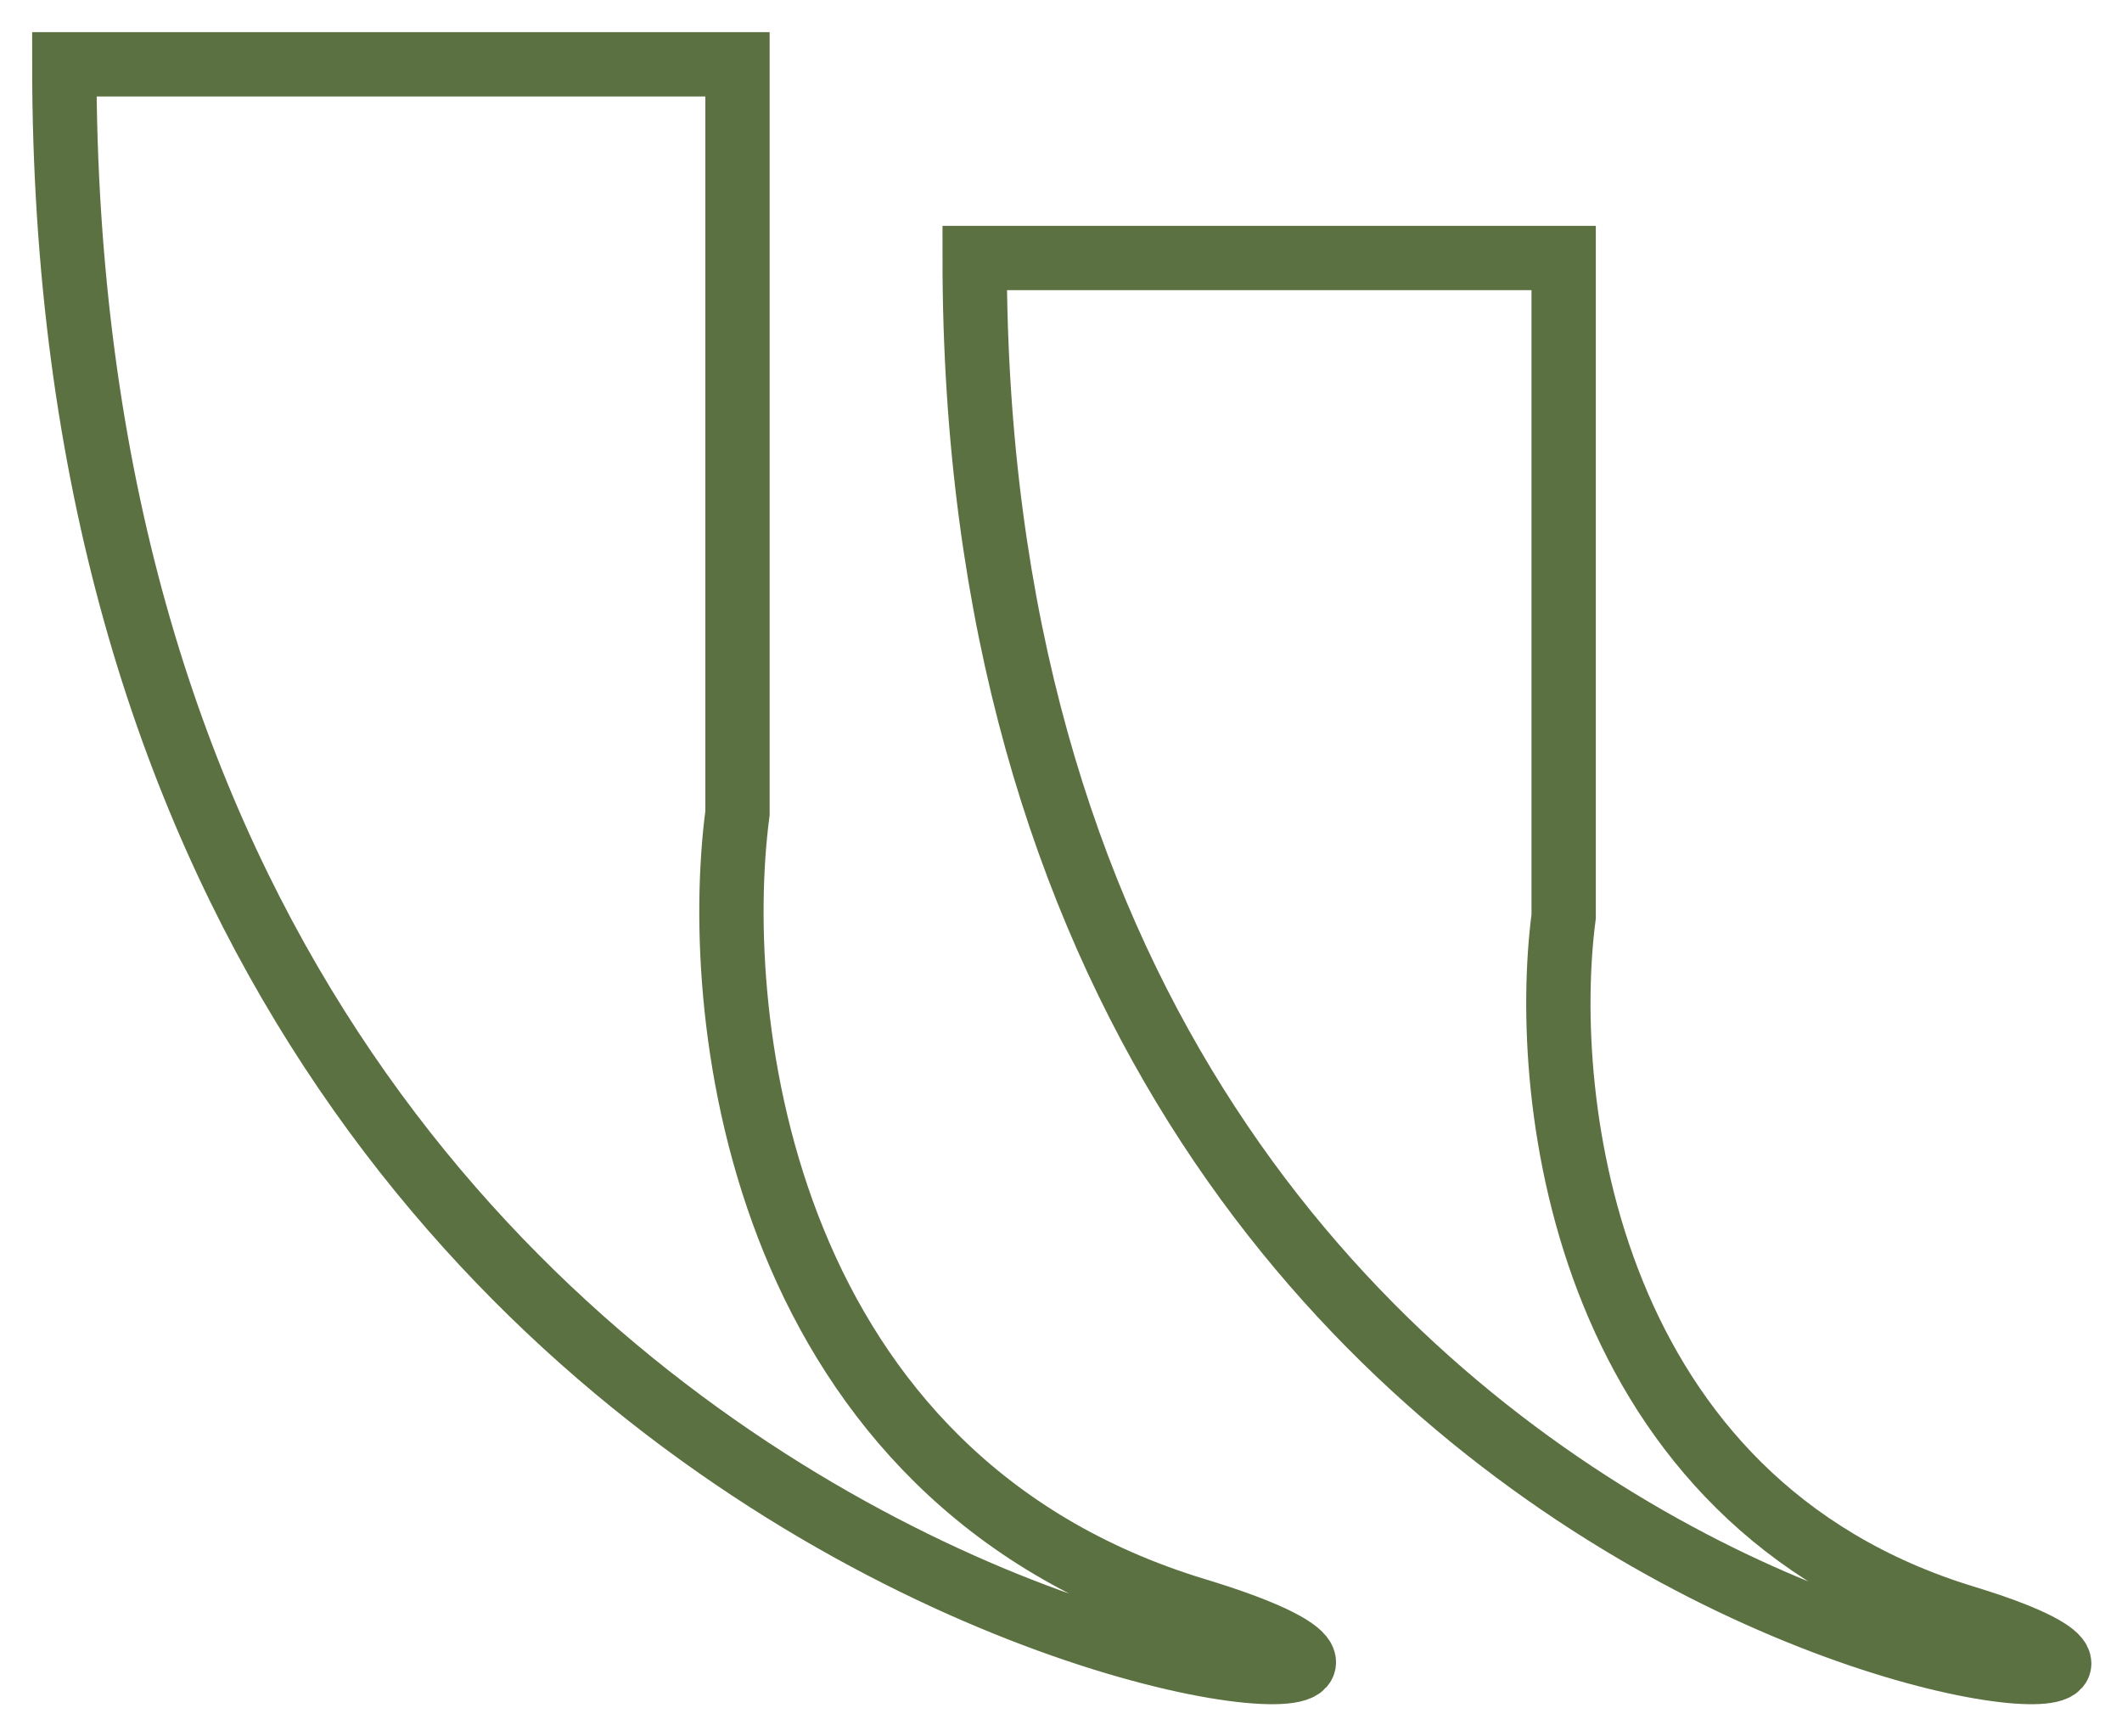 <svg width="33" height="27" viewBox="0 0 33 27" fill="none" xmlns="http://www.w3.org/2000/svg">
<path d="M11.469 1H1C1 26.762 27.02 27.588 18.6 25.035C11.863 22.992 11.039 15.922 11.469 12.642V1Z" stroke="#5C7142"/>
<path d="M24.317 4.012H15.157C15.157 26.67 37.924 27.397 30.556 25.151C24.662 23.354 23.941 17.136 24.317 14.251V4.012Z" stroke="#5C7142"/>
</svg>
